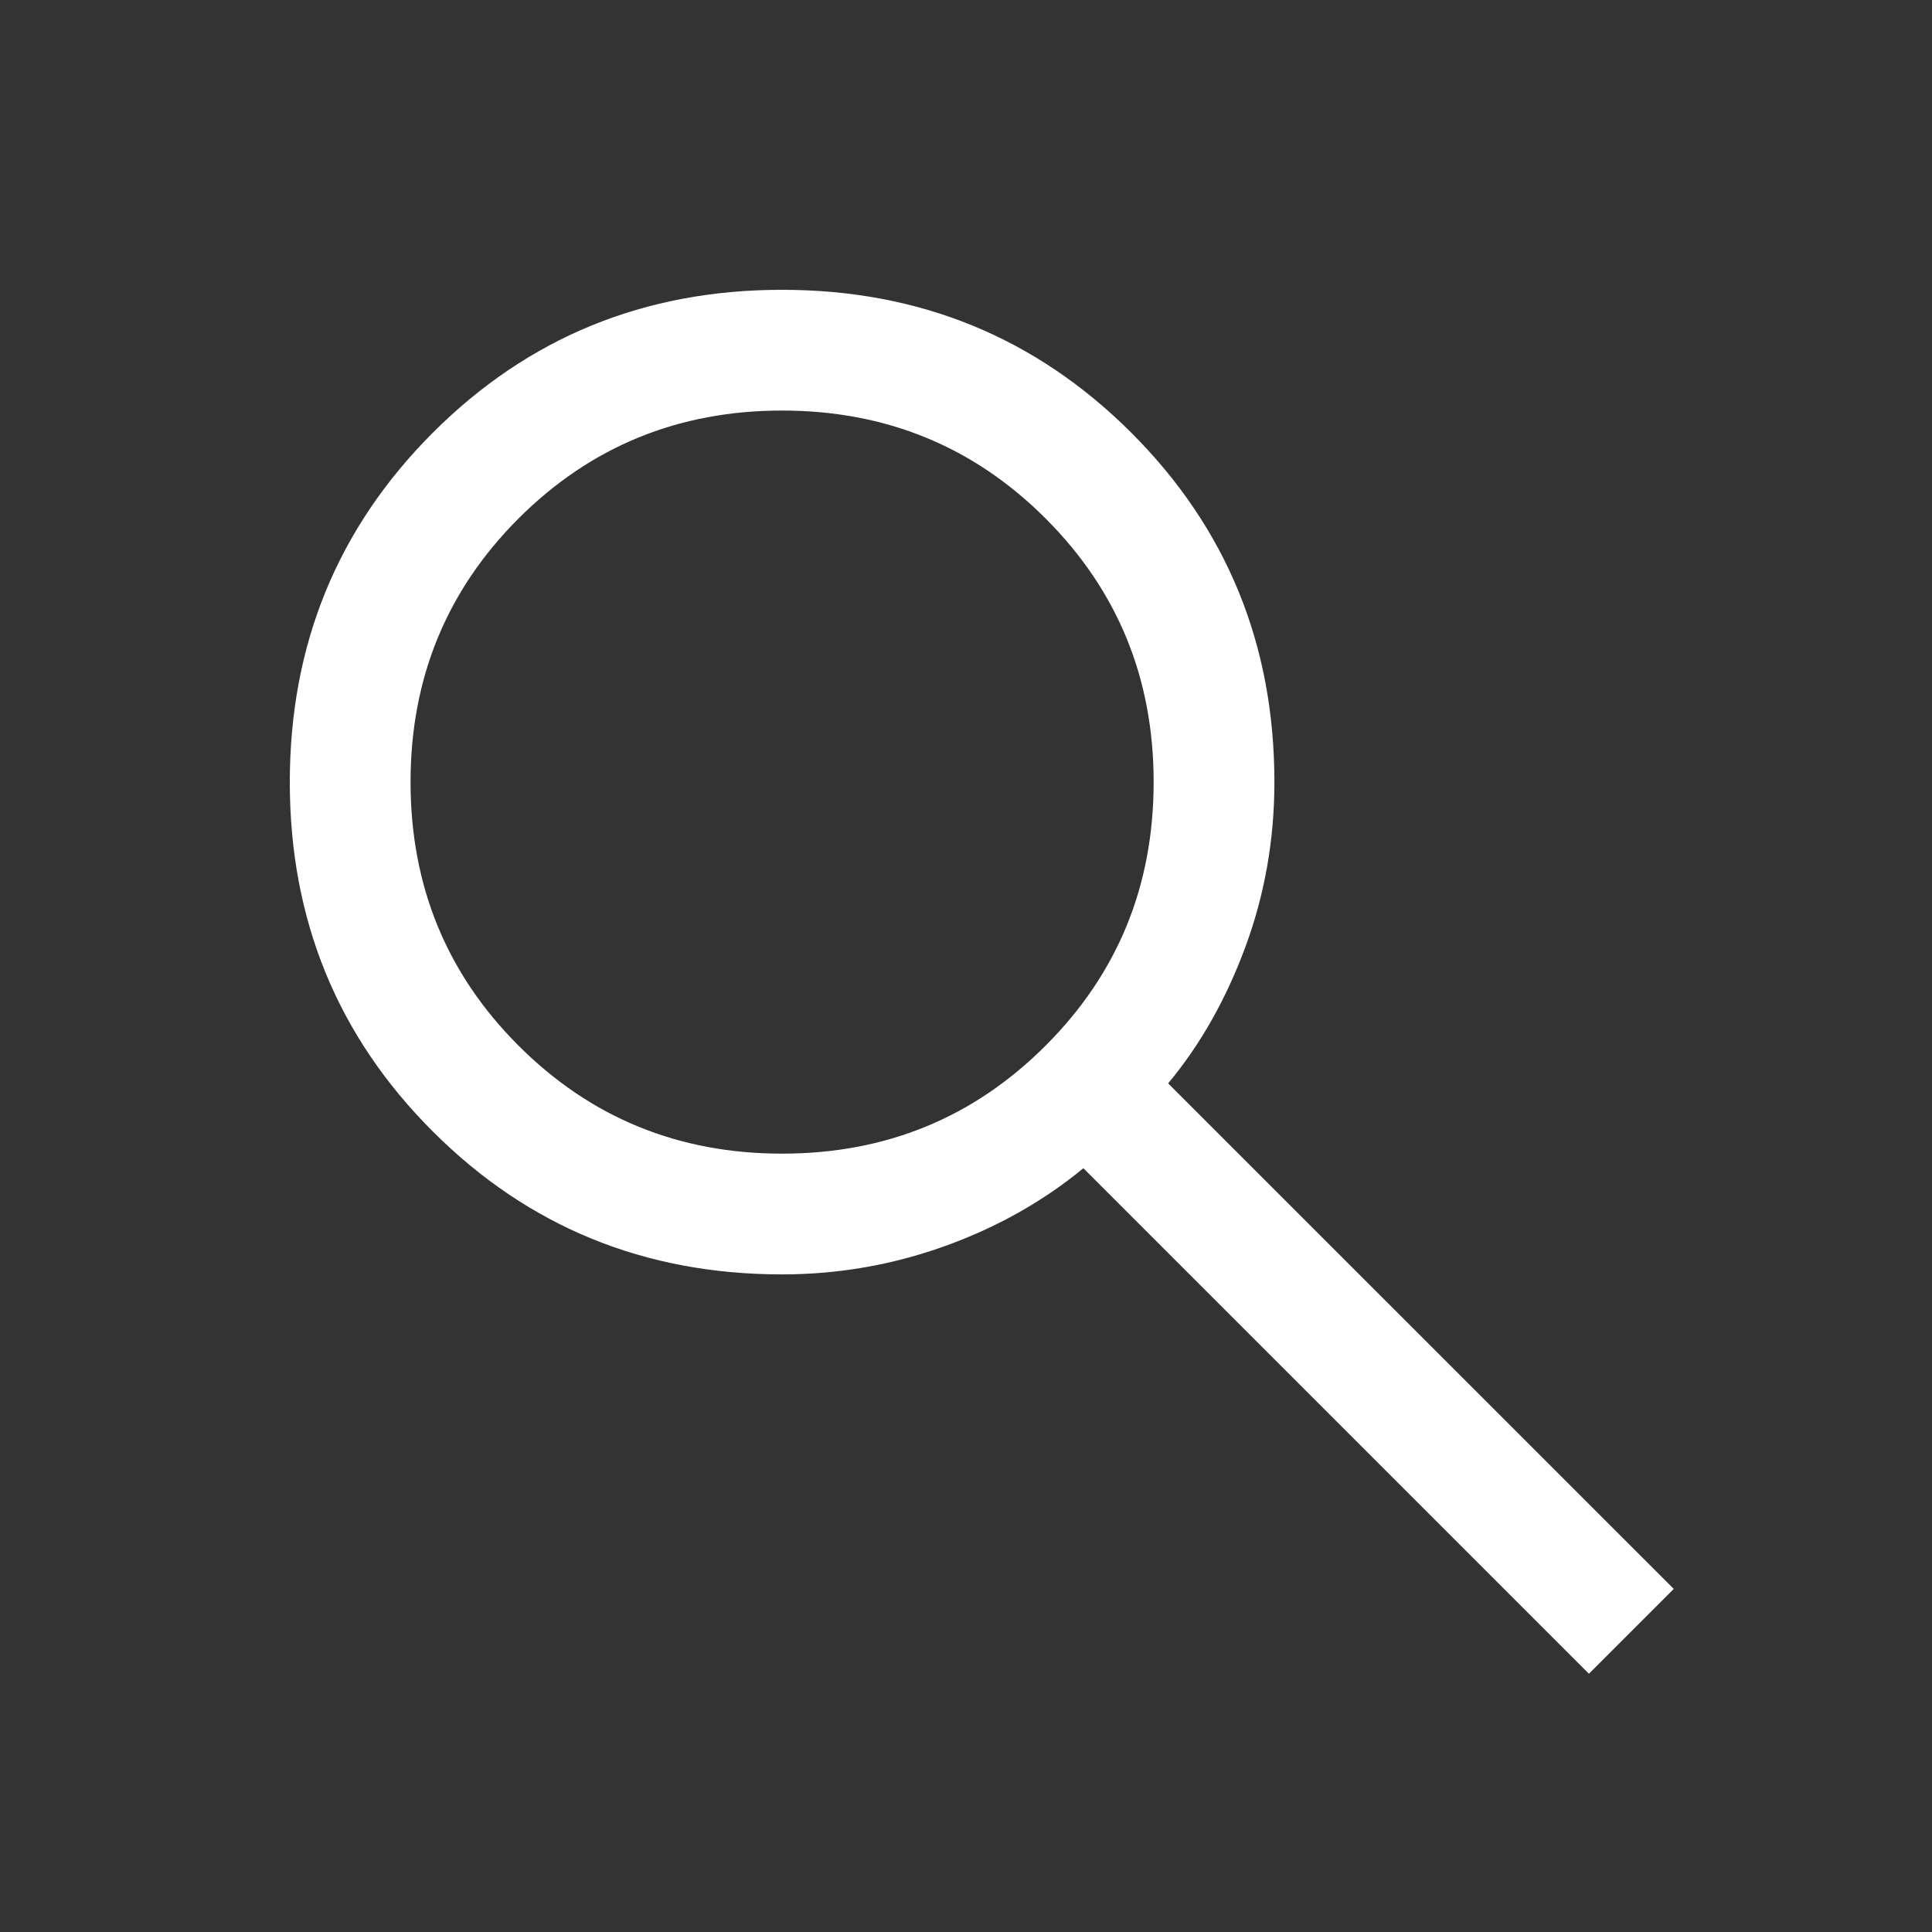 <svg width="24" height="24" viewBox="0 0 24 24" fill="none" xmlns="http://www.w3.org/2000/svg">
<rect x="0" y="0" width="24" height="24" fill="#333333" stroke="none"/>
<g id="search">
<mask id="mask0_882_1762" style="mask-type:alpha" maskUnits="userSpaceOnUse" x="0" y="0" width="24" height="24">
<rect id="Bounding box" width="24" height="24" fill="#D9D9D9"/>
</mask>
<g mask="url(#mask0_882_1762)">
<path id="search_2" d="M19.738 20.792L13.458 14.512C12.958 14.924 12.383 15.248 11.733 15.481C11.083 15.714 10.41 15.831 9.715 15.831C8.006 15.831 6.56 15.239 5.376 14.055C4.192 12.872 3.6 11.426 3.6 9.717C3.6 8.008 4.192 6.562 5.375 5.377C6.559 4.192 8.005 3.6 9.714 3.6C11.422 3.6 12.869 4.192 14.054 5.376C15.238 6.56 15.831 8.006 15.831 9.715C15.831 10.43 15.711 11.112 15.471 11.762C15.231 12.412 14.912 12.977 14.511 13.458L20.792 19.738L19.738 20.792ZM9.715 14.331C11.004 14.331 12.095 13.884 12.989 12.989C13.884 12.095 14.331 11.004 14.331 9.715C14.331 8.427 13.884 7.336 12.989 6.441C12.095 5.547 11.004 5.1 9.715 5.1C8.427 5.1 7.336 5.547 6.441 6.441C5.547 7.336 5.1 8.427 5.1 9.715C5.1 11.004 5.547 12.095 6.441 12.989C7.336 13.884 8.427 14.331 9.715 14.331Z" fill="white"/>
</g>
</g>
</svg>

